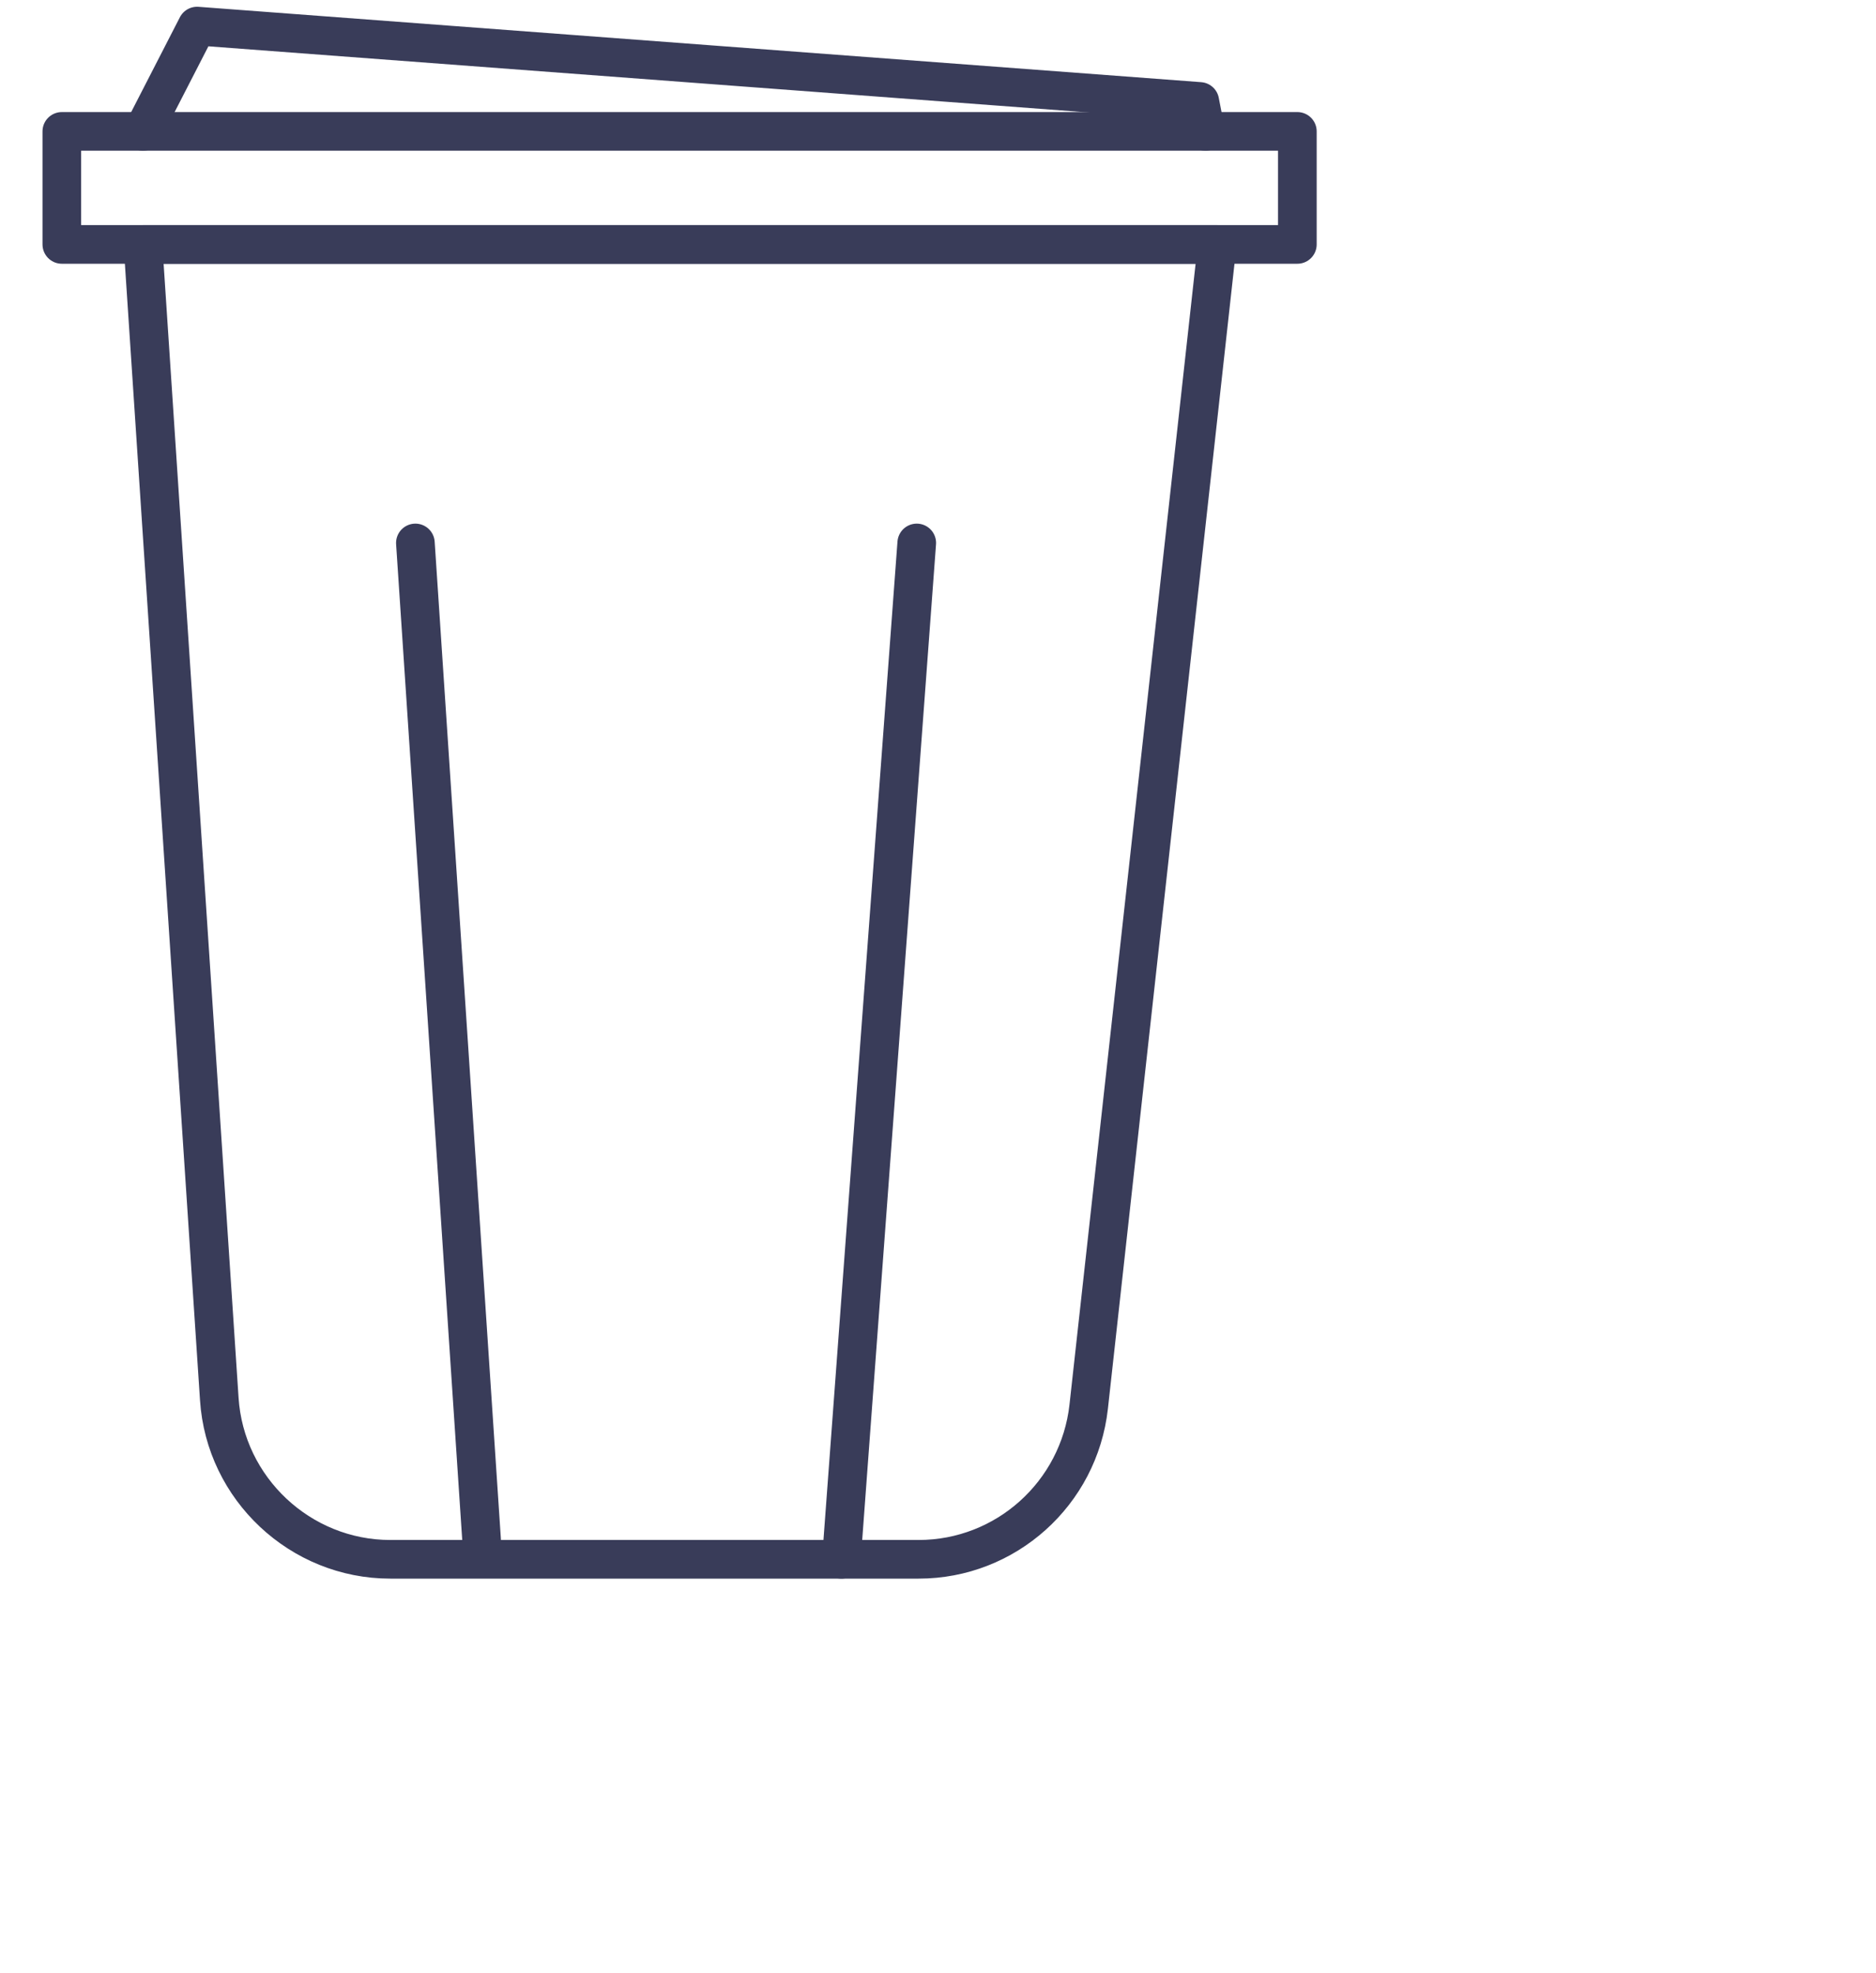 <?xml version="1.0" encoding="utf-8"?>
<!-- Generator: Adobe Illustrator 23.0.1, SVG Export Plug-In . SVG Version: 6.00 Build 0)  -->
<svg version="1.1" id="Layer_1" xmlns="http://www.w3.org/2000/svg" xmlns:xlink="http://www.w3.org/1999/xlink" x="0px" y="0px"
	 viewBox="0 0 194.2 204.2" style="enable-background:new 0 0 194.2 204.2;" xml:space="preserve">
<style type="text/css">
	.st0{fill:none;stroke:#393C59;stroke-width:4;stroke-linecap:round;stroke-linejoin:round;stroke-miterlimit:10;}
</style>
<path class="st0" d="M126,25.3H14.8l7.9,119.5c0.6,9.3,8.4,16.6,17.7,16.6h54.7c9,0,16.6-6.8,17.6-15.8L126,25.3z"/>
<rect x="6.4" y="13.6" class="st0" width="127.9" height="11.7"/>
<polyline class="st0" points="14.8,13.6 20.4,2.7 124.2,10.5 124.8,13.6 "/>
<path class="st0" d="M12.3,13.6"/>
<line class="st0" x1="43" y1="56.2" x2="49.9" y2="160.1"/>
<line class="st0" x1="94.9" y1="56.2" x2="87.1" y2="161.4"/>
</svg>
